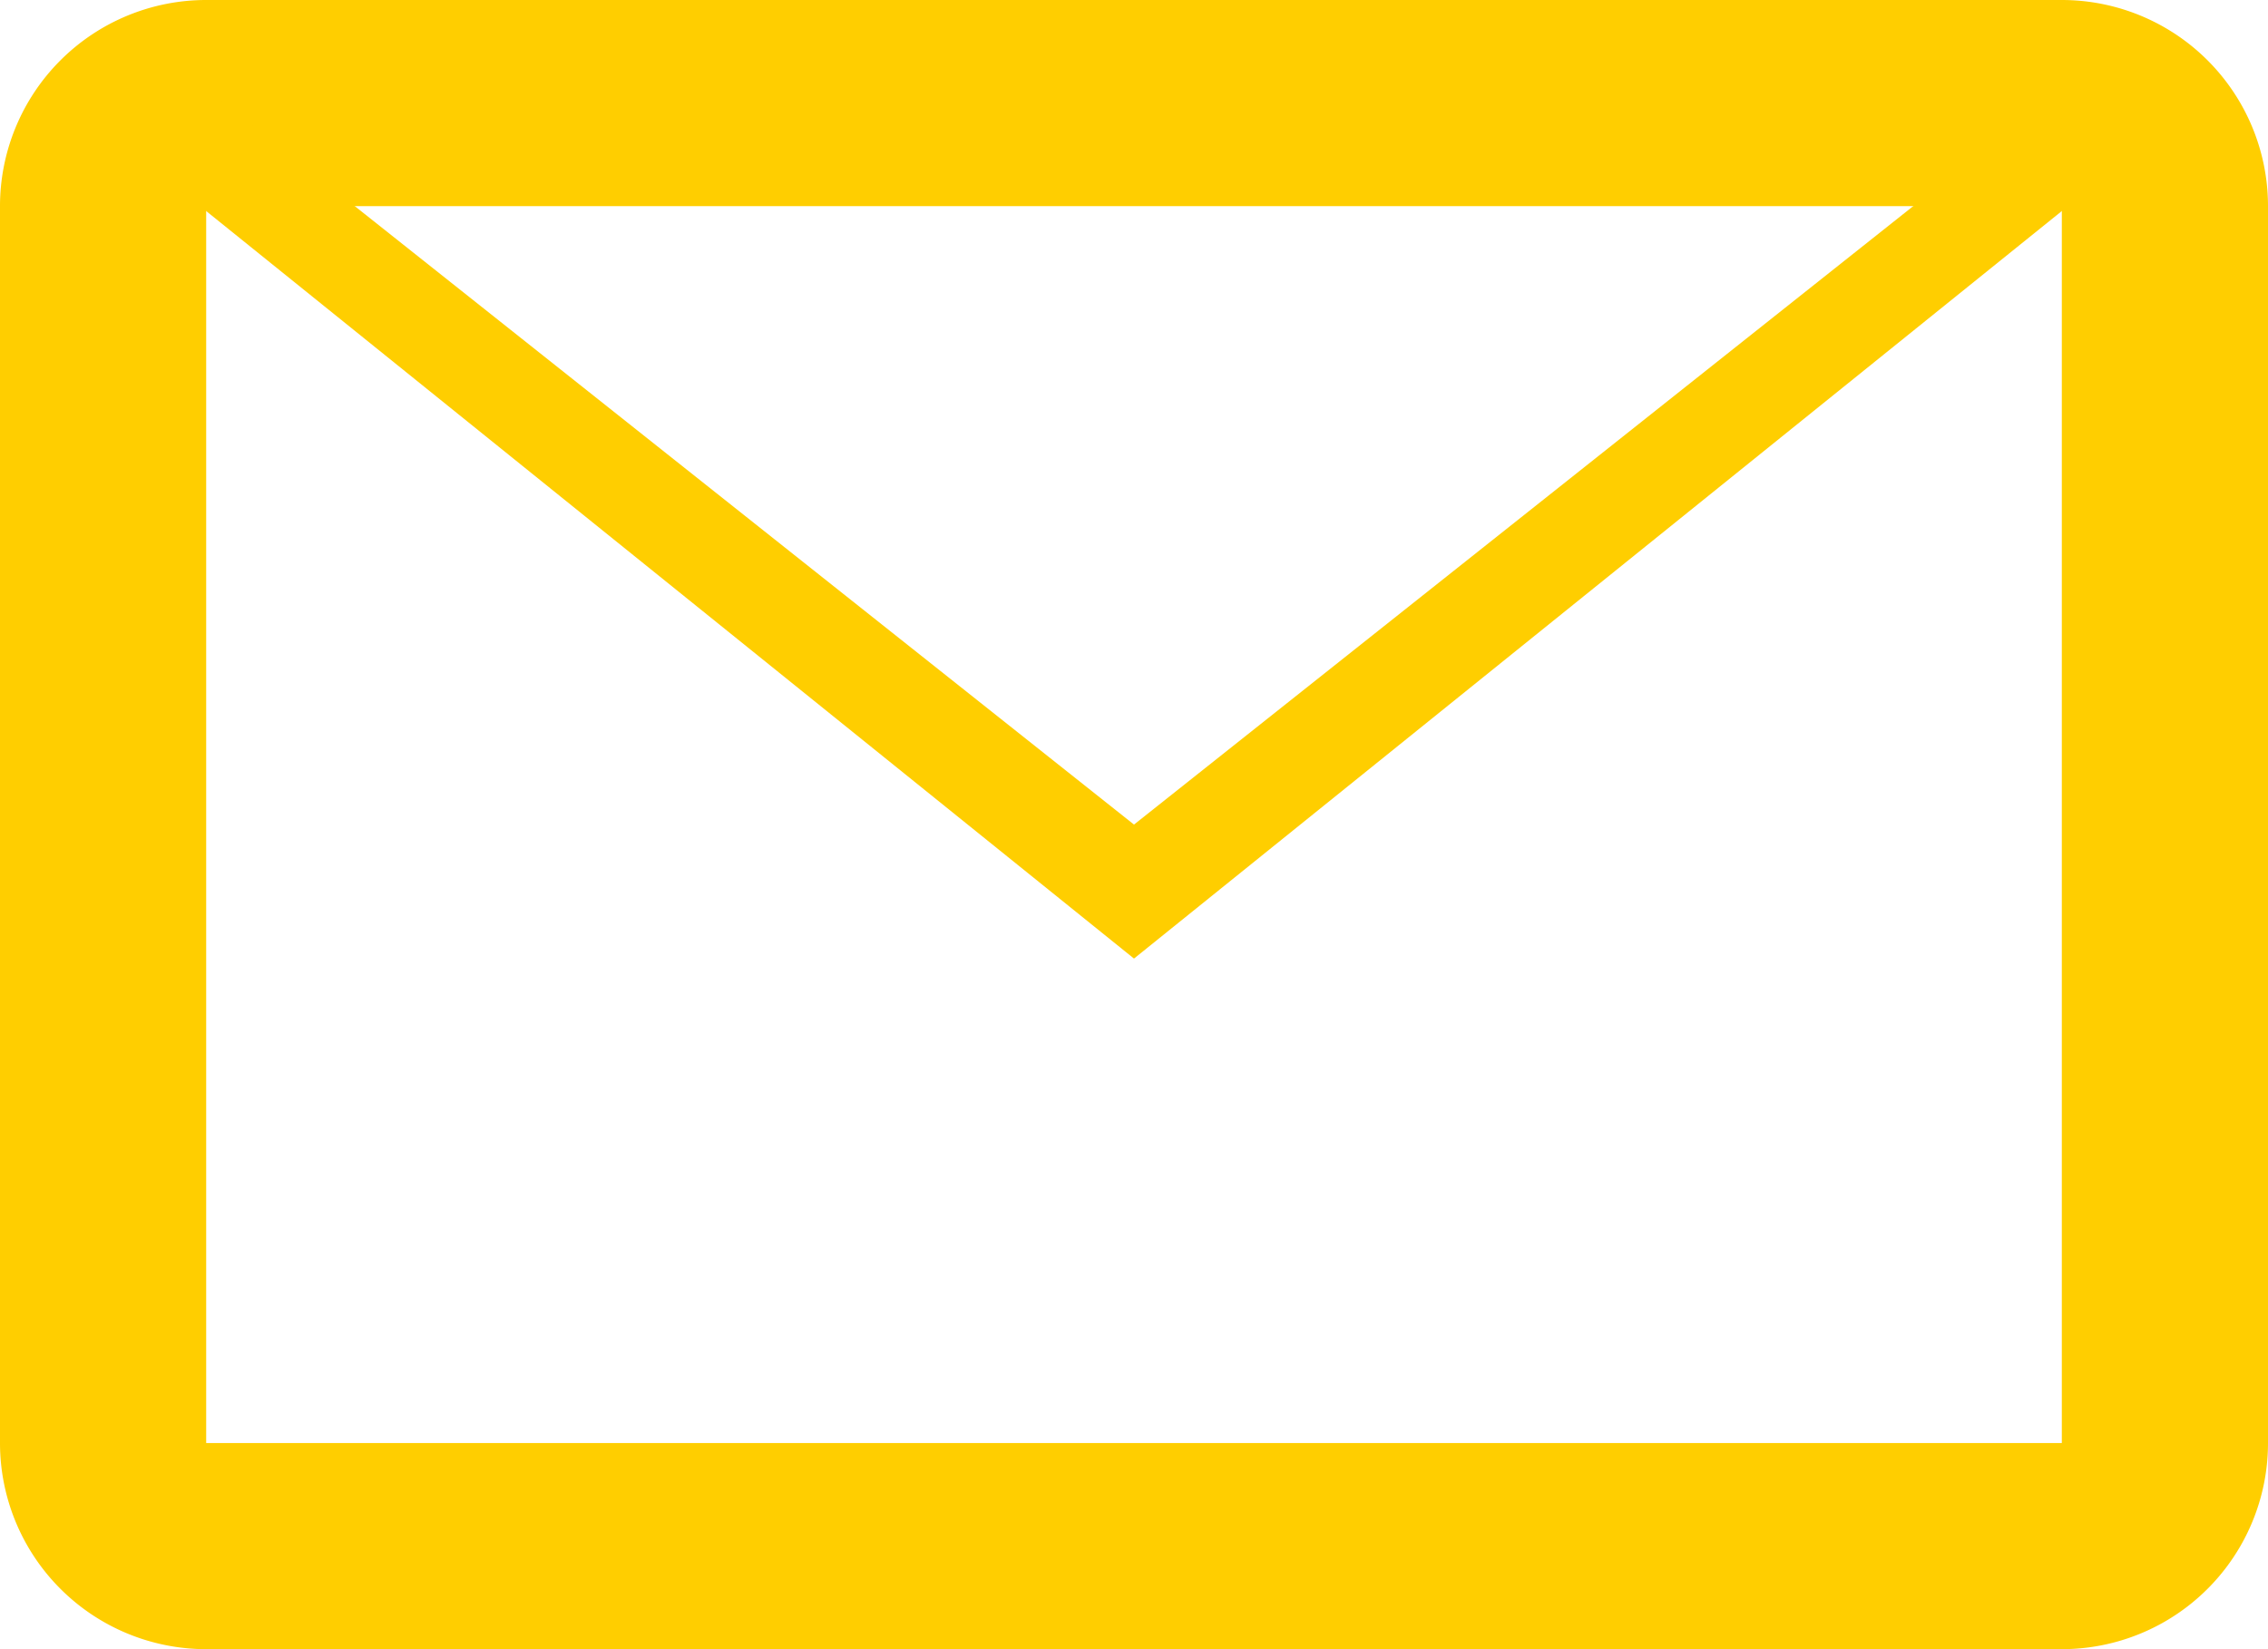 <svg xmlns="http://www.w3.org/2000/svg" viewBox="0 0 22 16">

 <defs>
    <style>
      .a {
        fill: #ffce00;
        fill-rule: evenodd;
      }
    </style>
  </defs>

  <g>
    <path class="a" d="M20,16H2a2,2,0,0,1-2-2V2A2,2,0,0,1,2,0H20a2,2,0,0,1,2,2V14A2,2,0,0,1,20,16ZM2,2V14H20V2Z"/>
    <polygon class="a" points="11 9.3 0.7 1 1.3 0.3 11 8 20.7 0.3 21.3 1 11 9.3"/>
  </g>
</svg>
